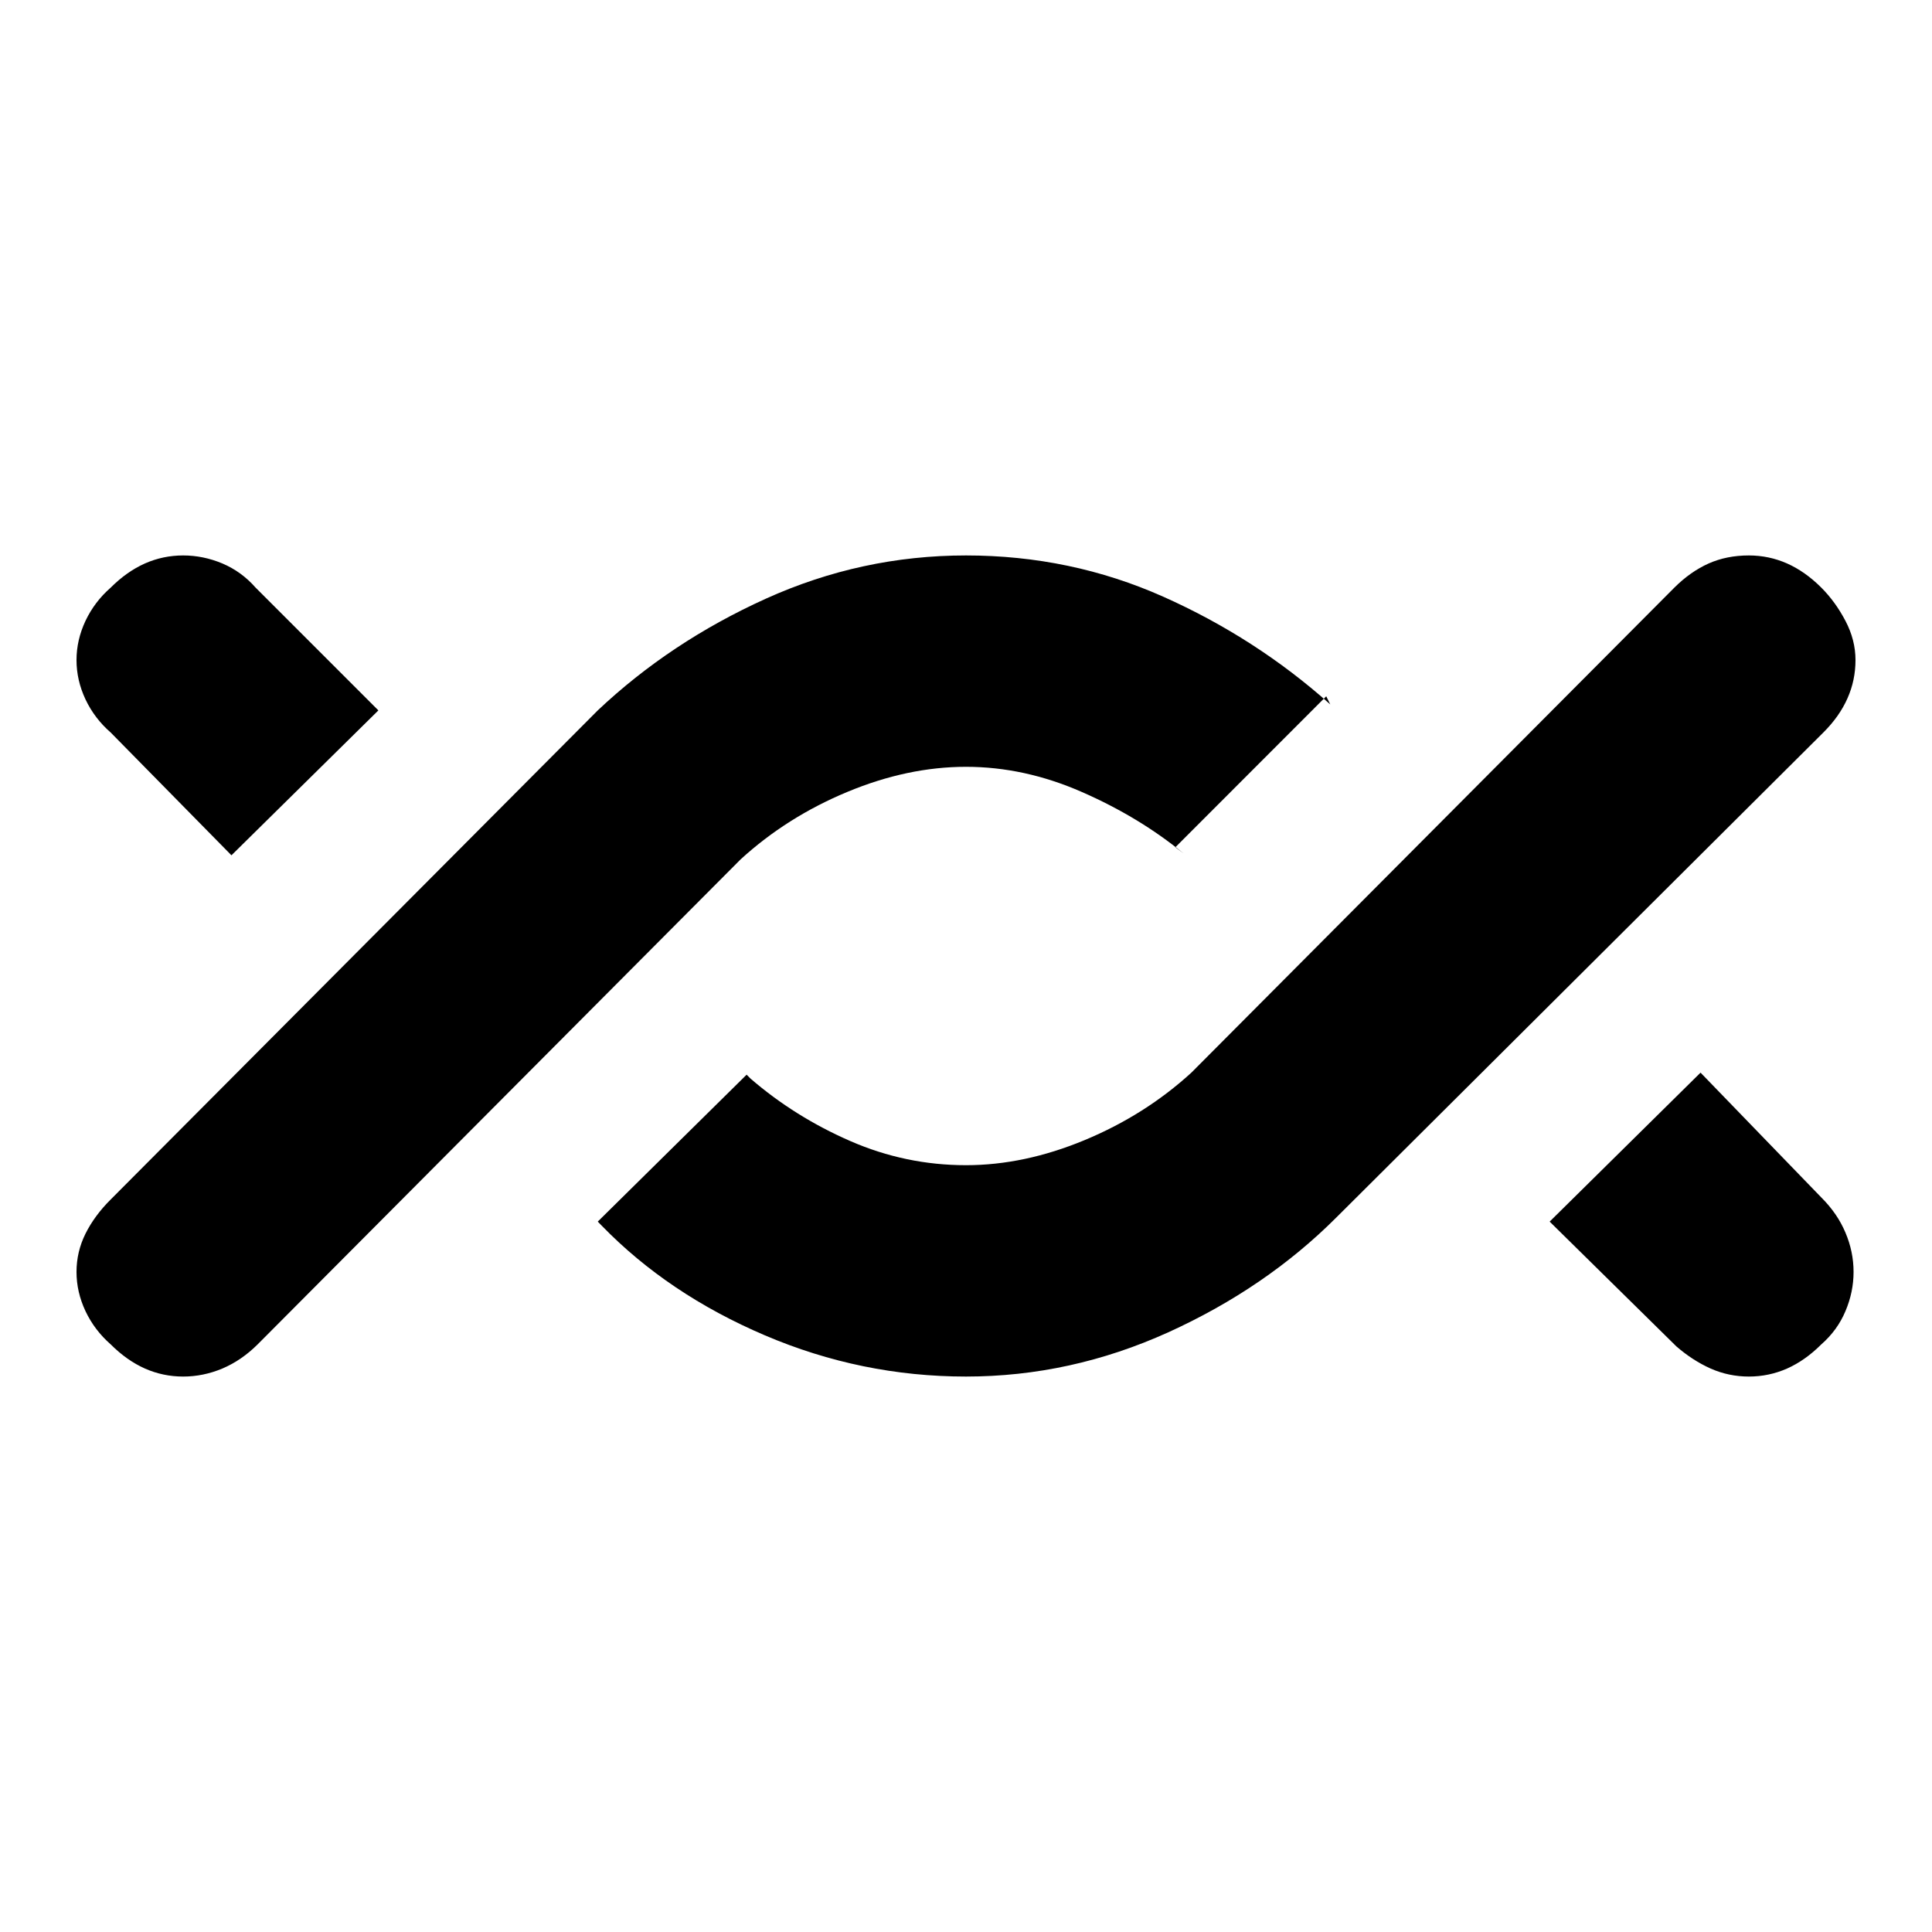 <svg xmlns="http://www.w3.org/2000/svg" height="20" width="20"><path d="M1.896 14.25Q1.688 14.25 1.5 14.167Q1.312 14.083 1.146 13.917Q0.979 13.771 0.885 13.573Q0.792 13.375 0.792 13.167Q0.792 12.958 0.885 12.771Q0.979 12.583 1.146 12.417L6.188 7.354Q6.938 6.646 7.927 6.198Q8.917 5.75 10 5.75Q11.083 5.75 12.042 6.177Q13 6.604 13.771 7.292L13.729 7.208L12.167 8.771L12.25 8.833Q11.792 8.458 11.198 8.198Q10.604 7.938 10 7.938Q9.396 7.938 8.771 8.198Q8.146 8.458 7.667 8.896L2.667 13.917Q2.5 14.083 2.302 14.167Q2.104 14.25 1.896 14.25ZM2.396 8.854 1.146 7.583Q0.979 7.438 0.885 7.24Q0.792 7.042 0.792 6.833Q0.792 6.625 0.885 6.427Q0.979 6.229 1.146 6.083Q1.312 5.917 1.5 5.833Q1.688 5.75 1.896 5.75Q2.104 5.75 2.302 5.833Q2.5 5.917 2.646 6.083L3.917 7.354ZM10 14.25Q8.917 14.25 7.917 13.823Q6.917 13.396 6.229 12.688L6.188 12.646L7.729 11.125L7.771 11.167Q8.229 11.562 8.802 11.812Q9.375 12.062 10 12.062Q10.604 12.062 11.229 11.802Q11.854 11.542 12.333 11.104L17.333 6.083Q17.5 5.917 17.688 5.833Q17.875 5.75 18.104 5.75Q18.312 5.75 18.5 5.833Q18.688 5.917 18.854 6.083Q19 6.229 19.104 6.427Q19.208 6.625 19.208 6.833Q19.208 7.042 19.125 7.229Q19.042 7.417 18.875 7.583L13.833 12.604Q13.104 13.333 12.094 13.792Q11.083 14.25 10 14.25ZM18.104 14.25Q17.896 14.25 17.708 14.167Q17.521 14.083 17.354 13.938L16.042 12.646L17.604 11.104L18.854 12.396Q19.021 12.562 19.104 12.76Q19.188 12.958 19.188 13.167Q19.188 13.375 19.104 13.573Q19.021 13.771 18.854 13.917Q18.688 14.083 18.5 14.167Q18.312 14.25 18.104 14.25Z"/></svg>